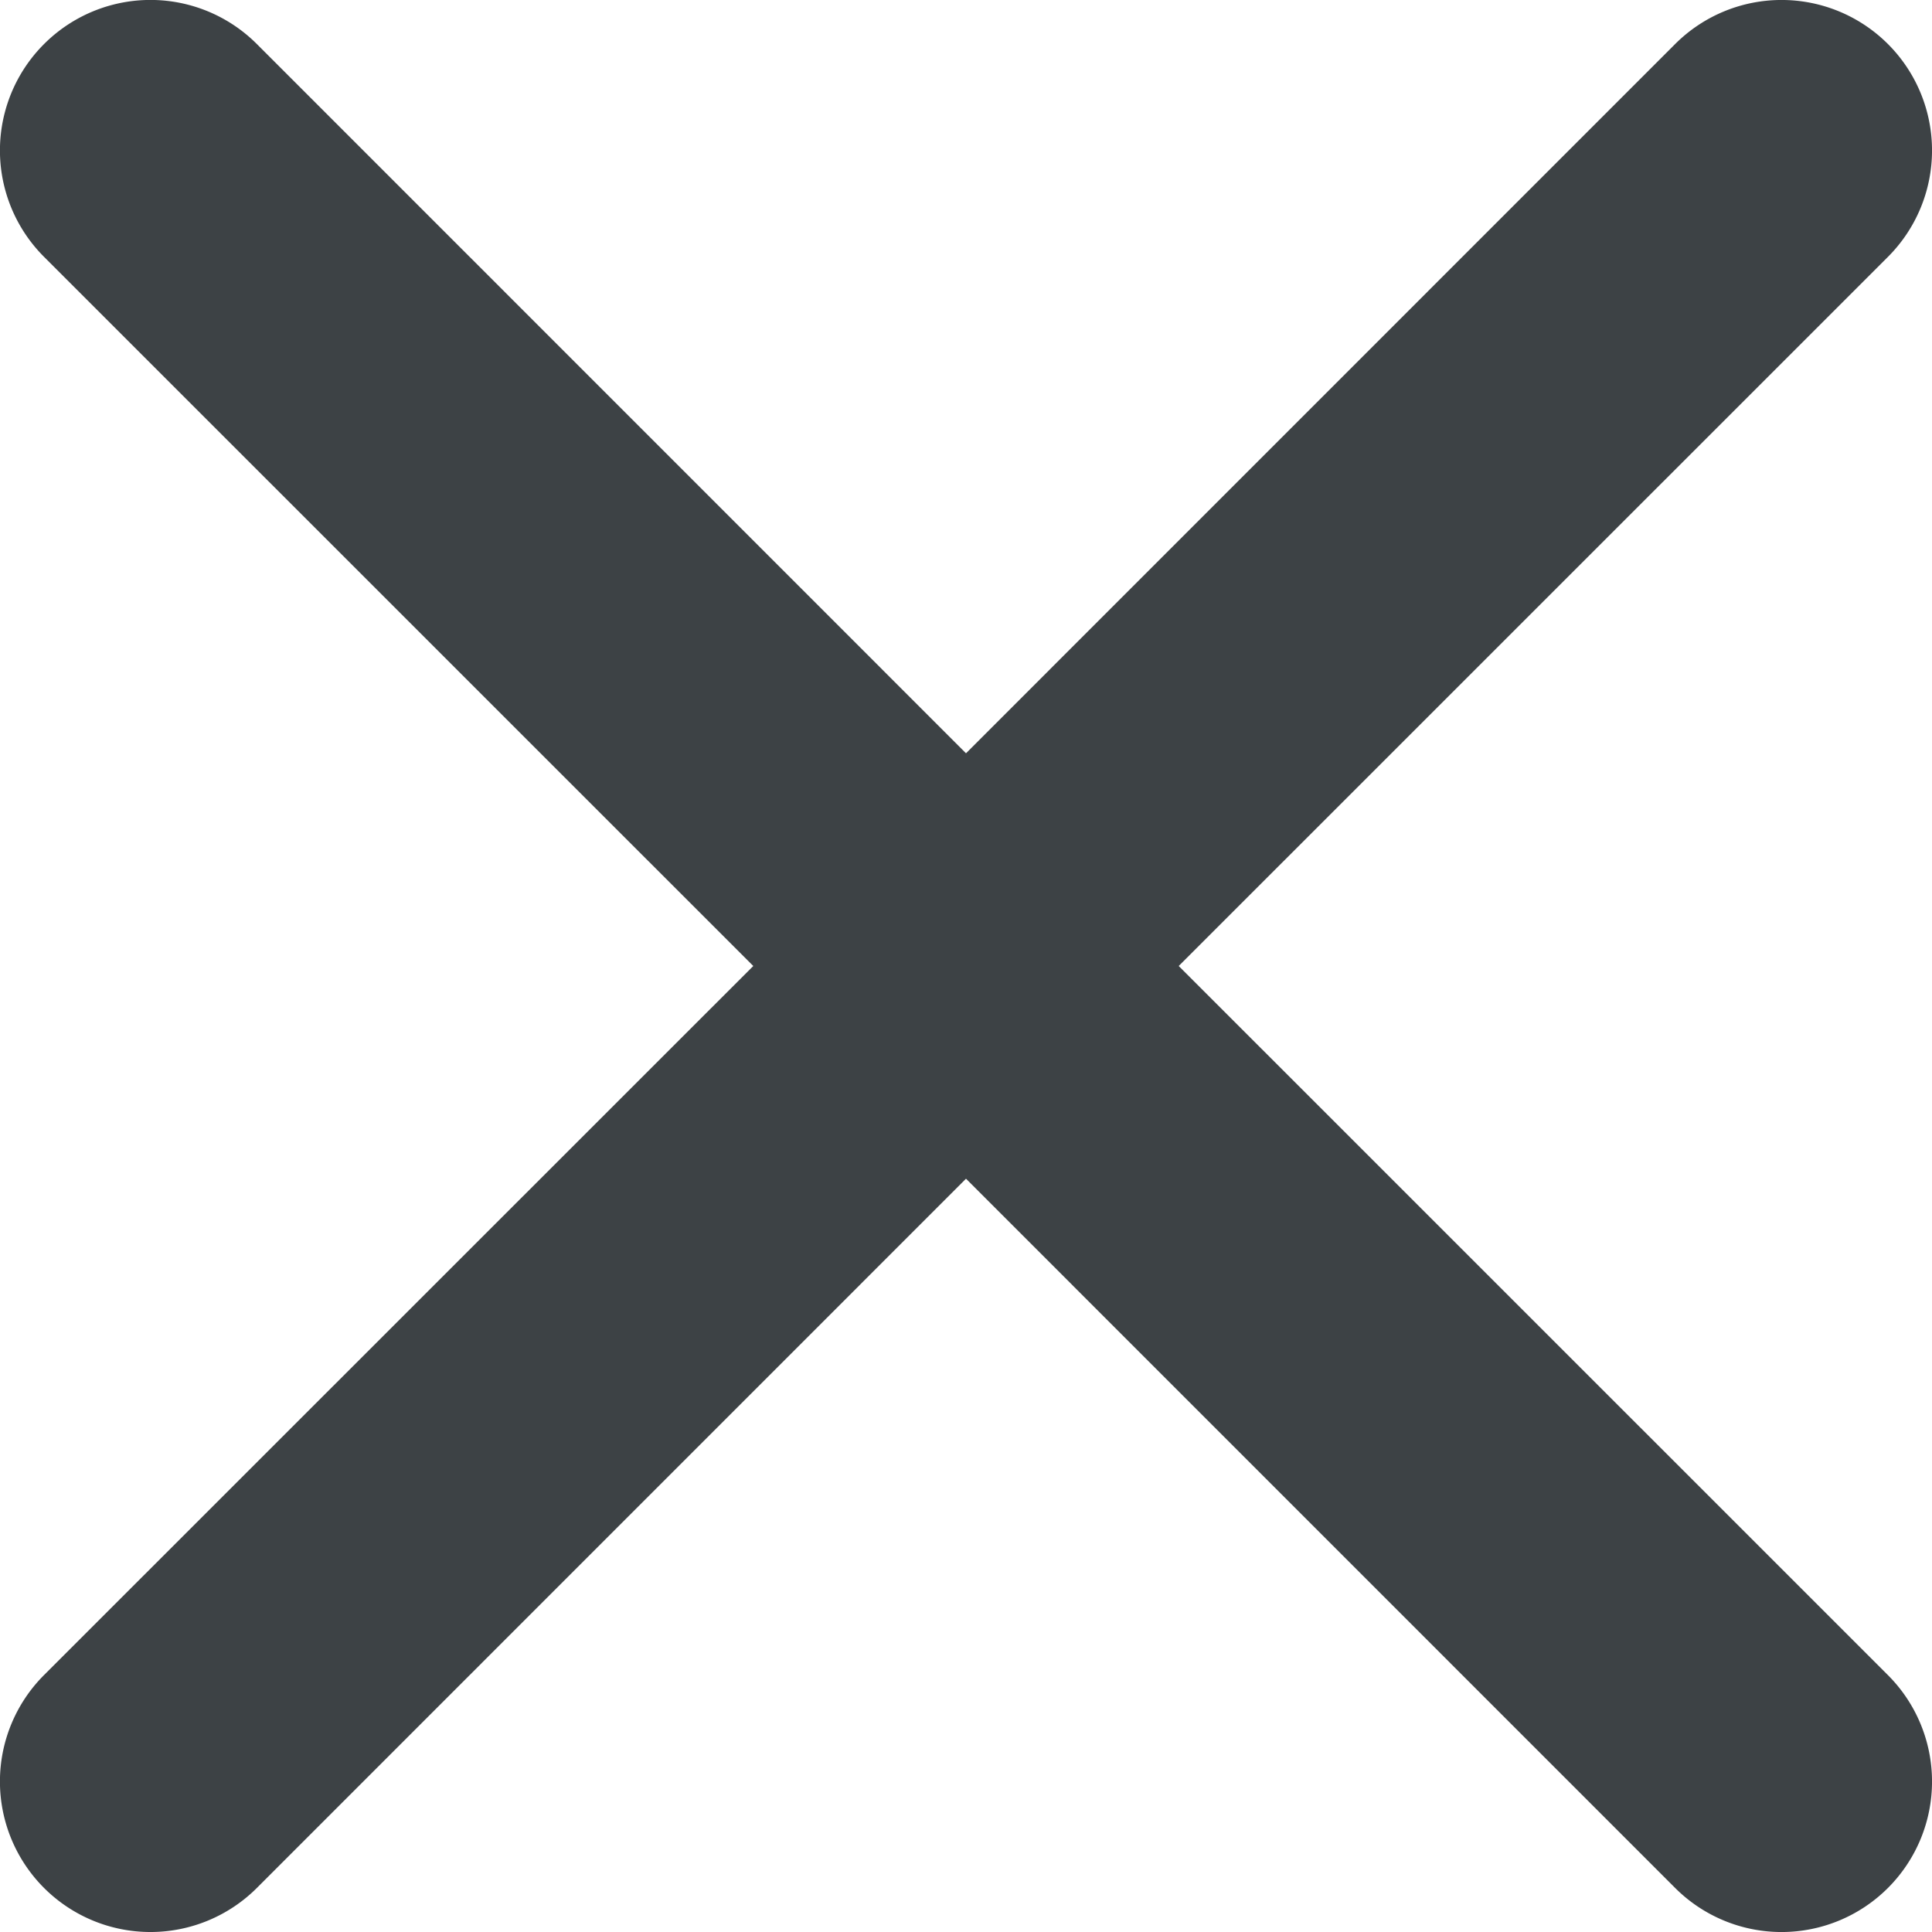<svg xmlns="http://www.w3.org/2000/svg" width="20" height="20" viewBox="0 0 20 20">
    <path fill="#3D4245" fill-rule="evenodd" d="M.456.456a1.557 1.557 0 0 1 2.203 0L10 7.798 17.341.456a1.557 1.557 0 1 1 2.203 2.203L12.202 10l7.342 7.341a1.557 1.557 0 0 1-2.203 2.203L10 12.202l-7.341 7.342A1.557 1.557 0 0 1 .456 17.34L7.798 10 .456 2.659a1.557 1.557 0 0 1 0-2.203z"/>
</svg>
